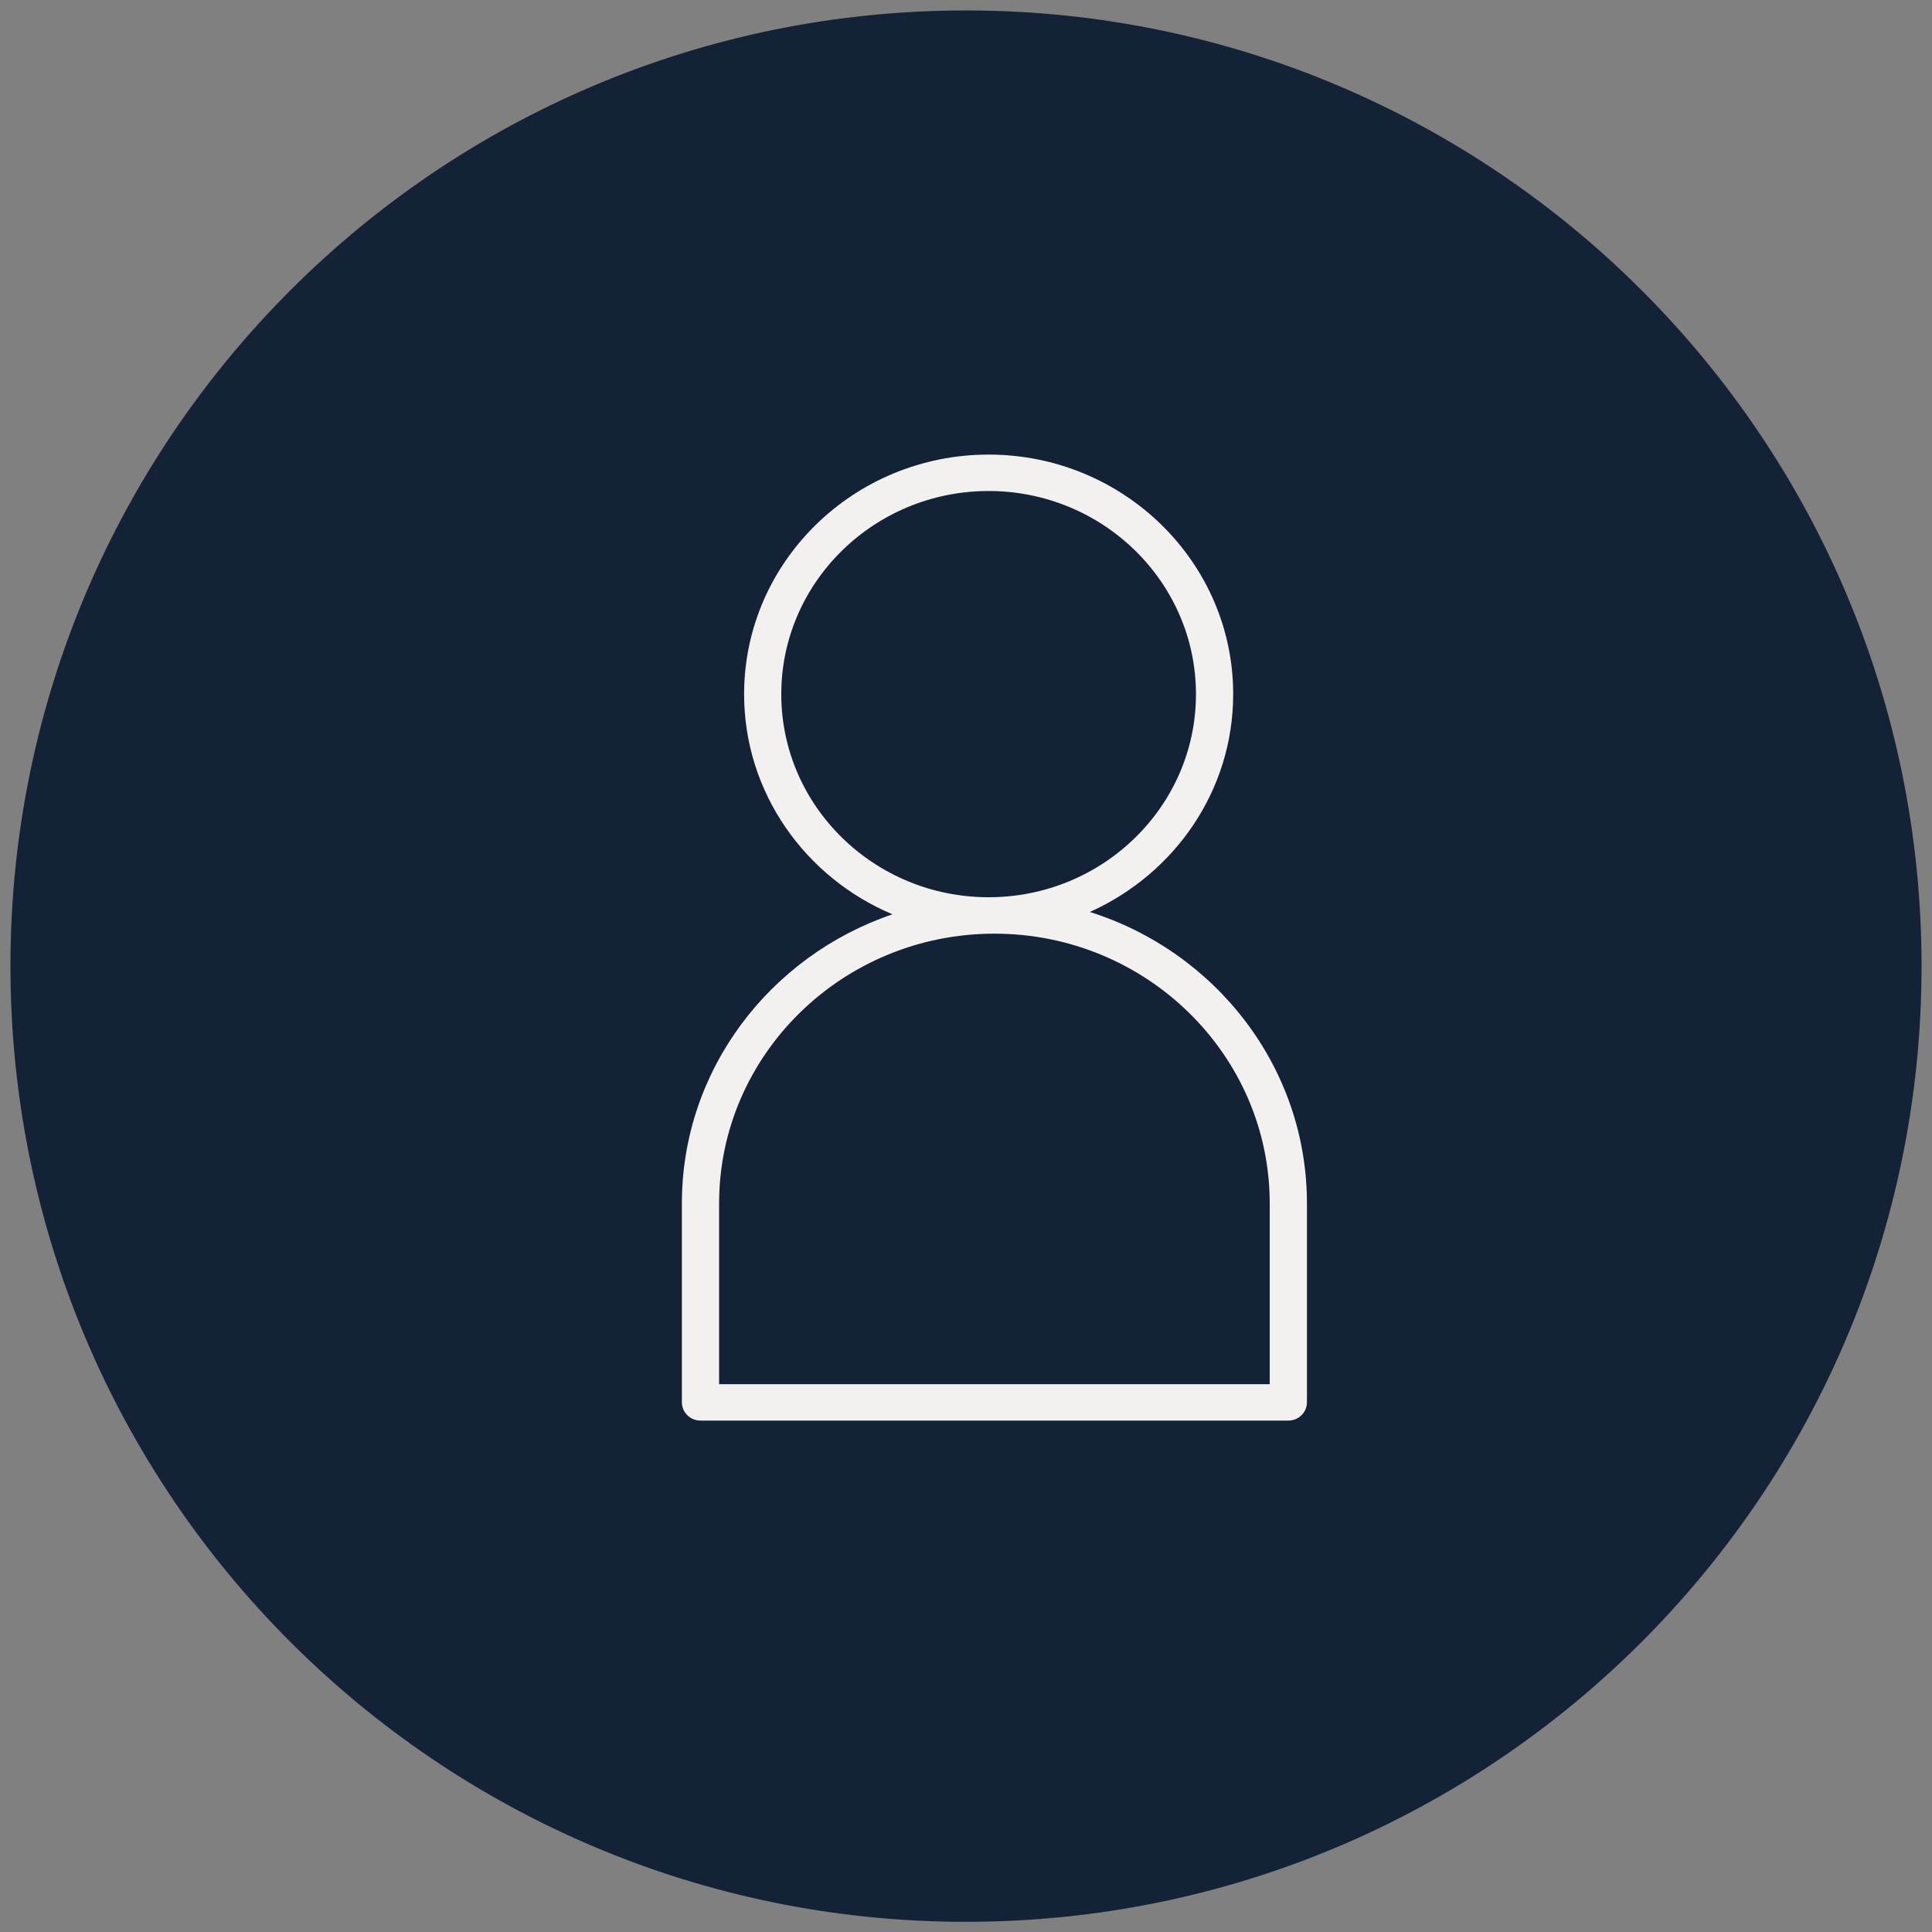 <svg width="34" height="34" viewBox="0 0 34 34" fill="none" xmlns="http://www.w3.org/2000/svg">
<rect x="0" y="0" width="34" height="34" fill="#808080" stroke="none"/>
<path d="M33.815 16.817C33.917 26.106 26.471 33.718 17.185 33.82C7.898 33.922 0.287 26.475 0.185 17.187C0.083 7.899 7.529 0.286 16.816 0.185C26.102 0.083 33.714 7.529 33.815 16.817Z" fill="#132237"/>
<path d="M17.5 16.431C20.172 16.431 22.345 18.561 22.345 21.178V24.359H12.655V21.178C12.655 18.561 14.828 16.431 17.5 16.431ZM17.398 15.79C15.386 15.79 13.749 14.187 13.749 12.216C13.749 10.245 15.386 8.641 17.398 8.641C19.41 8.641 21.047 10.245 21.047 12.216C21.047 14.187 19.41 15.79 17.398 15.79ZM19.179 16.049C20.665 15.384 21.702 13.918 21.702 12.216C21.702 9.891 19.771 8 17.398 8C15.025 8 13.095 9.891 13.095 12.216C13.095 13.951 14.172 15.445 15.706 16.09C13.553 16.822 12 18.823 12 21.178V24.679C12 24.856 12.147 25 12.327 25H22.673C22.853 25 23 24.856 23 24.679V21.178C23 18.781 21.393 16.746 19.179 16.049Z" fill="#F3F1EF"/>
</svg>
